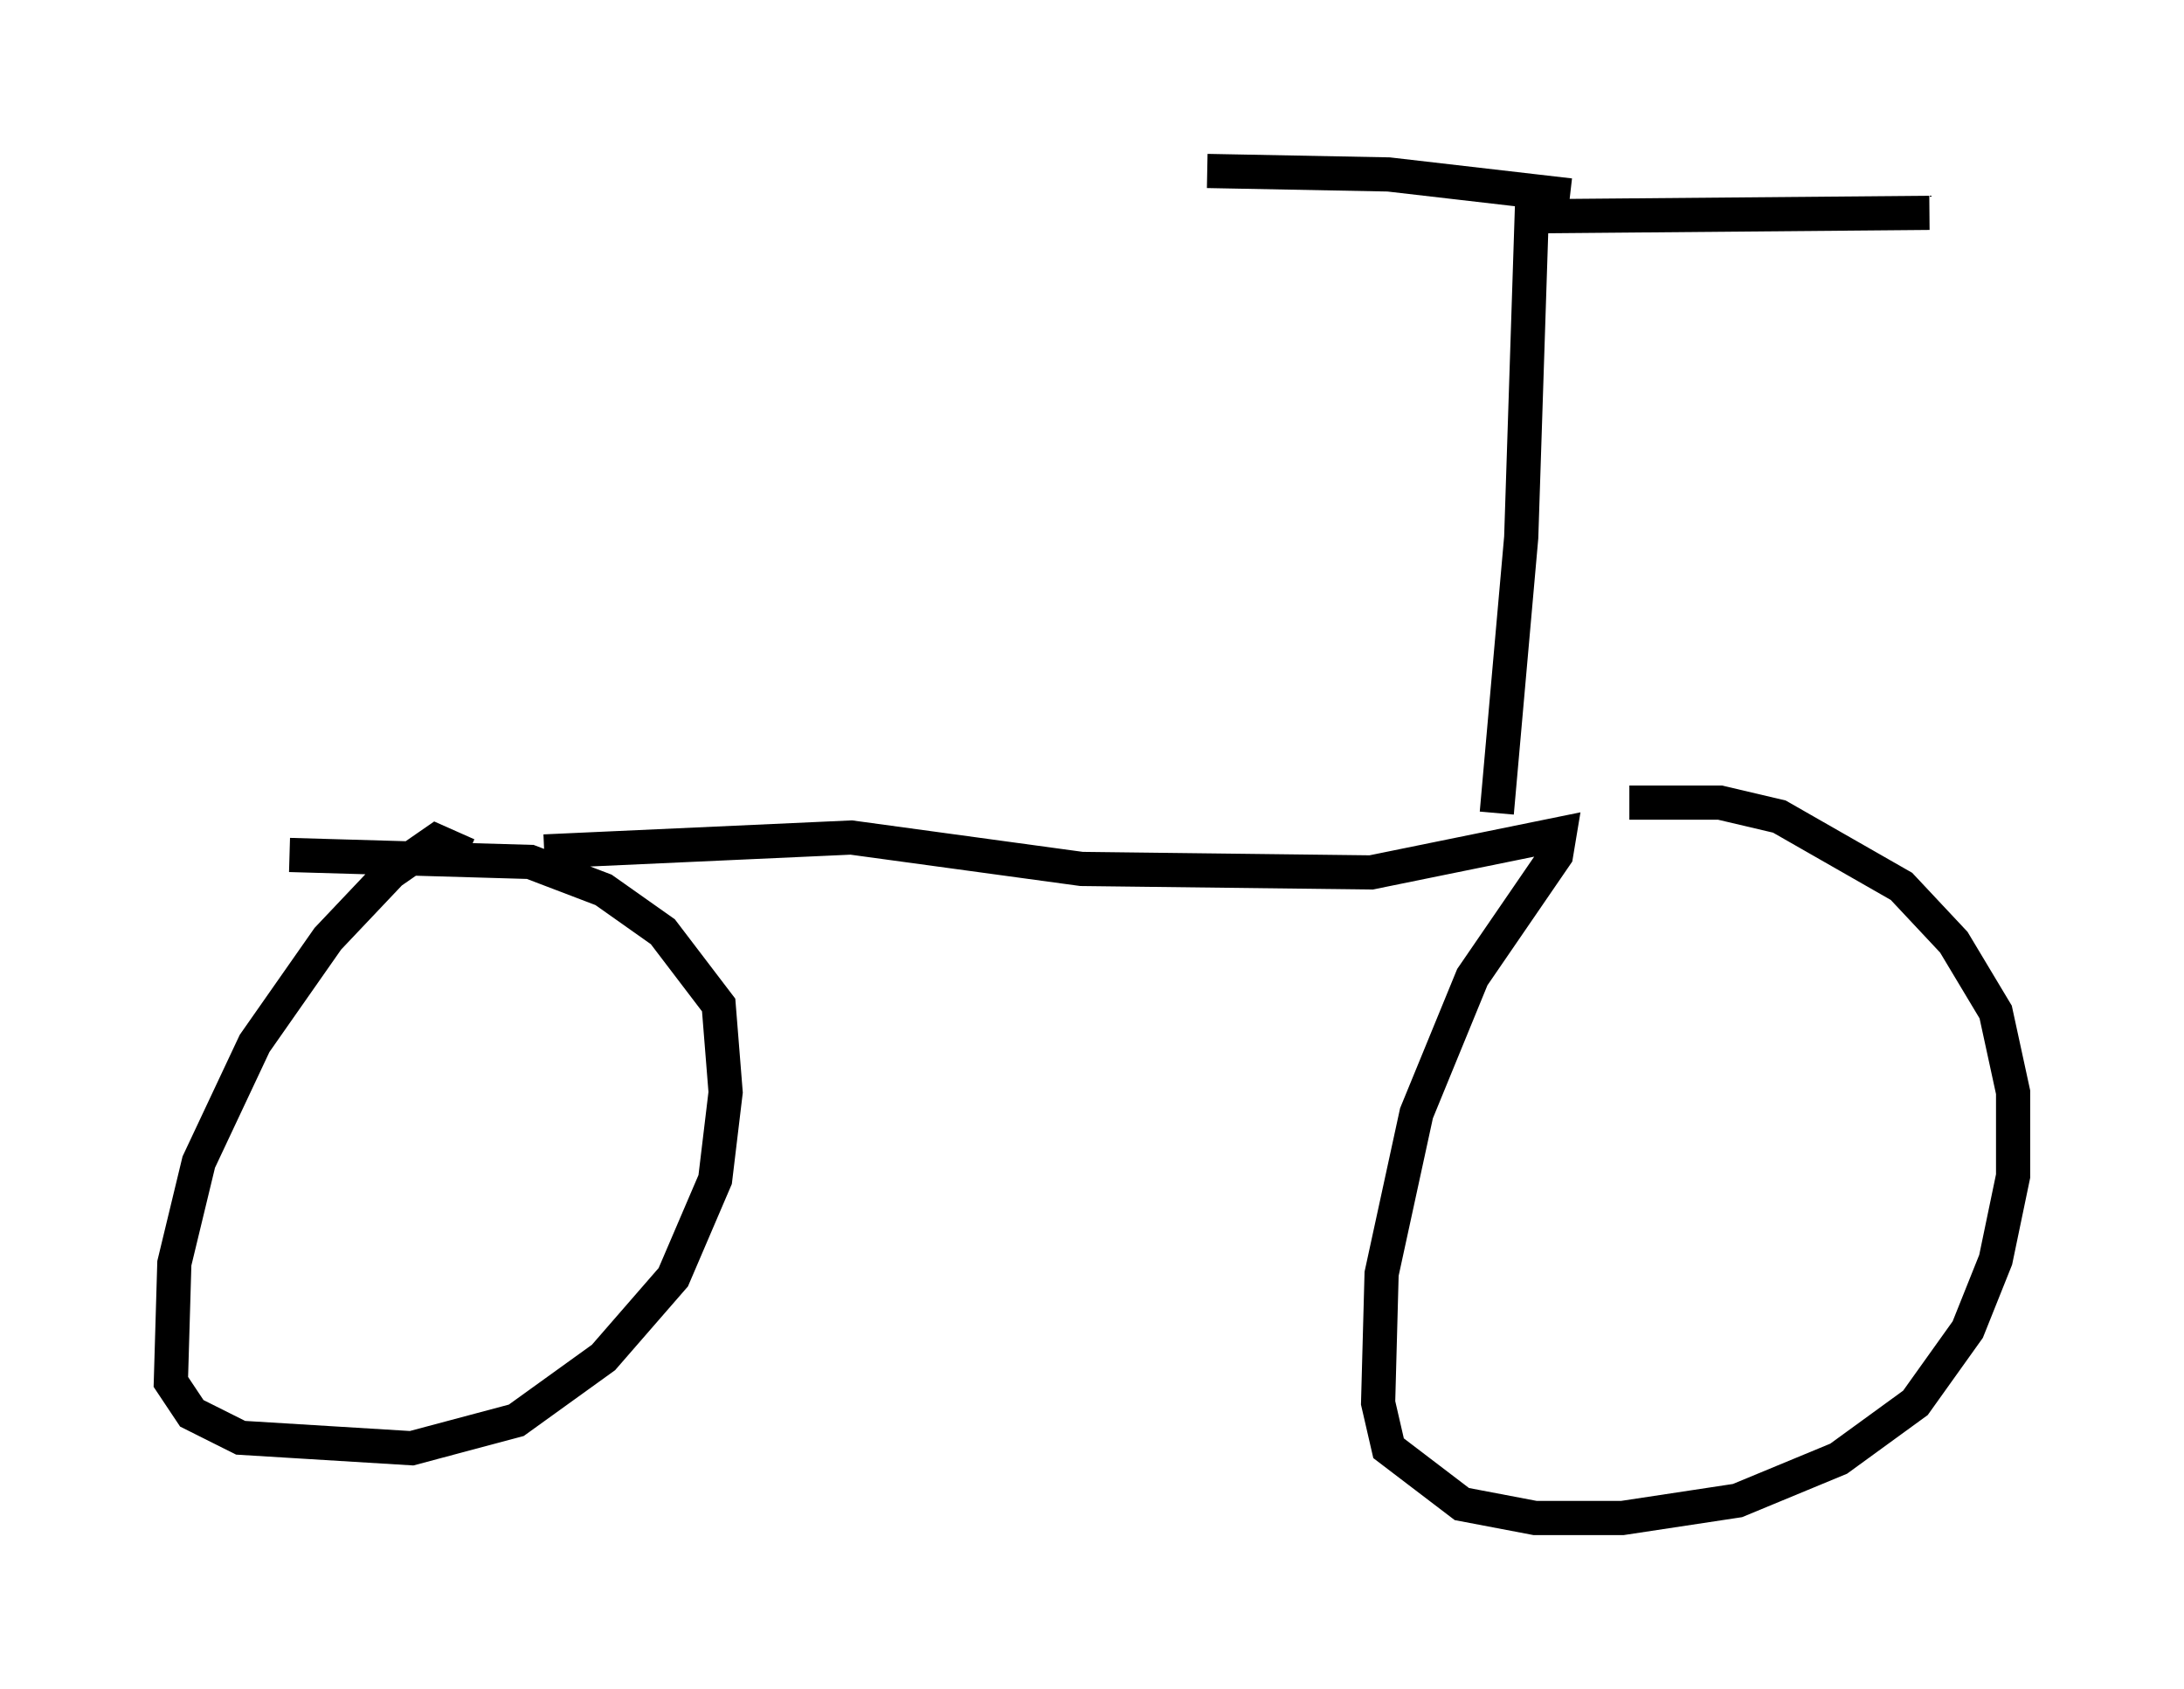 <?xml version="1.0" encoding="utf-8" ?>
<svg baseProfile="full" height="49.405" version="1.1" width="63.901" xmlns="http://www.w3.org/2000/svg" xmlns:ev="http://www.w3.org/2001/xml-events" xmlns:xlink="http://www.w3.org/1999/xlink"><defs /><rect fill="white" height="49.405" width="63.901" x="0" y="0" /><path d="M13.779, 26.438 m-0.102, -1.429 l-0.919, -0.408 -1.327, 0.919 l-1.838, 1.94 -2.144, 3.063 l-1.633, 3.471 -0.715, 2.96 l-0.102, 3.471 0.613, 0.919 l1.429, 0.715 5.002, 0.306 l3.063, -0.817 2.552, -1.838 l2.042, -2.348 1.225, -2.858 l0.306, -2.552 -0.204, -2.552 l-1.633, -2.144 -1.735, -1.225 l-2.144, -0.817 -7.044, -0.204 m7.452, -0.102 l8.983, -0.408 6.738, 0.919 l8.473, 0.102 5.513, -1.123 l-0.102, 0.613 -2.45, 3.573 l-1.633, 3.981 -1.021, 4.696 l-0.102, 3.777 0.306, 1.327 l2.144, 1.633 2.144, 0.408 l2.552, 0.0 3.369, -0.51 l2.96, -1.225 2.246, -1.633 l1.531, -2.144 0.817, -2.042 l0.51, -2.45 0.0, -2.45 l-0.51, -2.348 -1.225, -2.042 l-1.531, -1.633 -3.573, -2.042 l-1.735, -0.408 -2.654, 0.0 m-3.879, 0.306 l0.715, -8.065 0.306, -9.392 l11.638, -0.102 m-10.515, -0.51 l-5.308, -0.613 -5.308, -0.102 m-7.554, 21.336 " fill="none" stroke="black" stroke-width="1" /></svg>